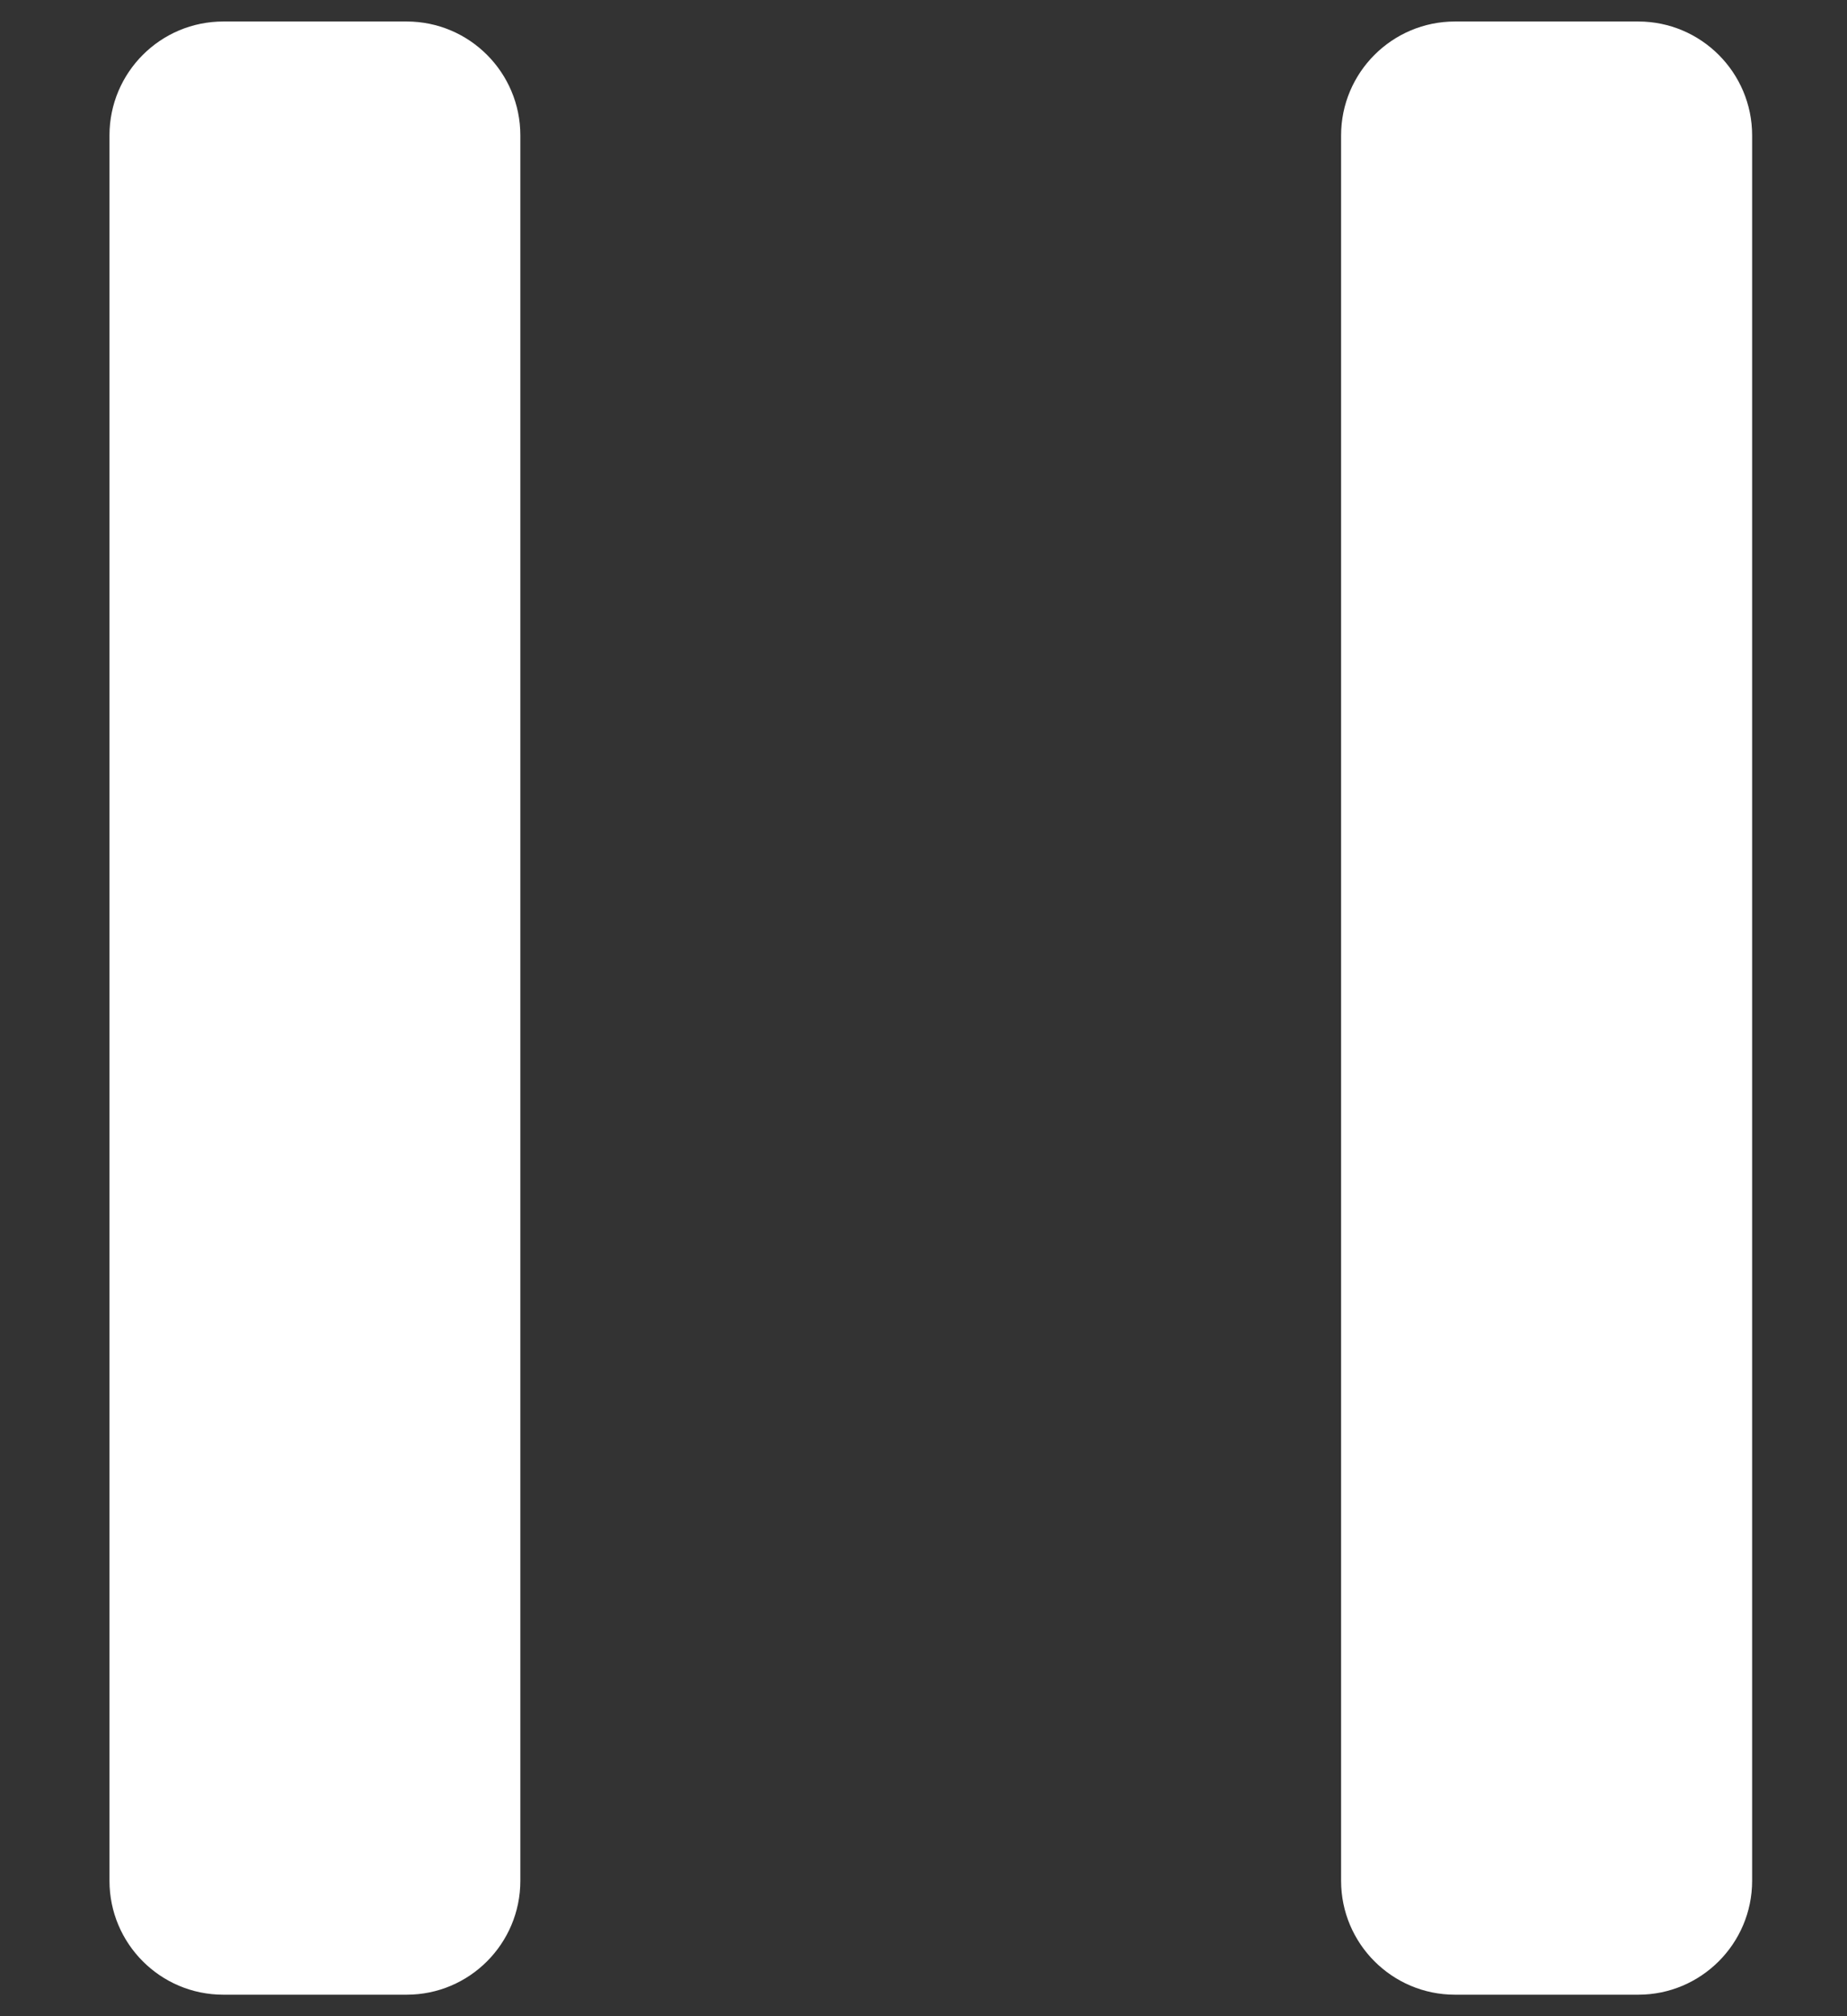 <svg width="11" height="12" viewBox="0 0 11 12" fill="none" xmlns="http://www.w3.org/2000/svg">
<rect x="0" y="0" width="11" height="12" fill="#333333" stroke="none"/>
<path d="M2.422 0.128H1.33C0.955 0.128 0.652 0.432 0.652 0.806V11.194C0.652 11.568 0.955 11.872 1.33 11.872H2.422C2.796 11.872 3.099 11.568 3.099 11.194V0.806C3.099 0.432 2.796 0.128 2.422 0.128ZM9.757 0.128H8.665C8.291 0.128 7.987 0.432 7.987 0.806V11.194C7.987 11.568 8.291 11.872 8.665 11.872H9.757C10.131 11.872 10.435 11.568 10.435 11.194V0.806C10.435 0.432 10.131 0.128 9.757 0.128Z" fill="white"/>
</svg>
